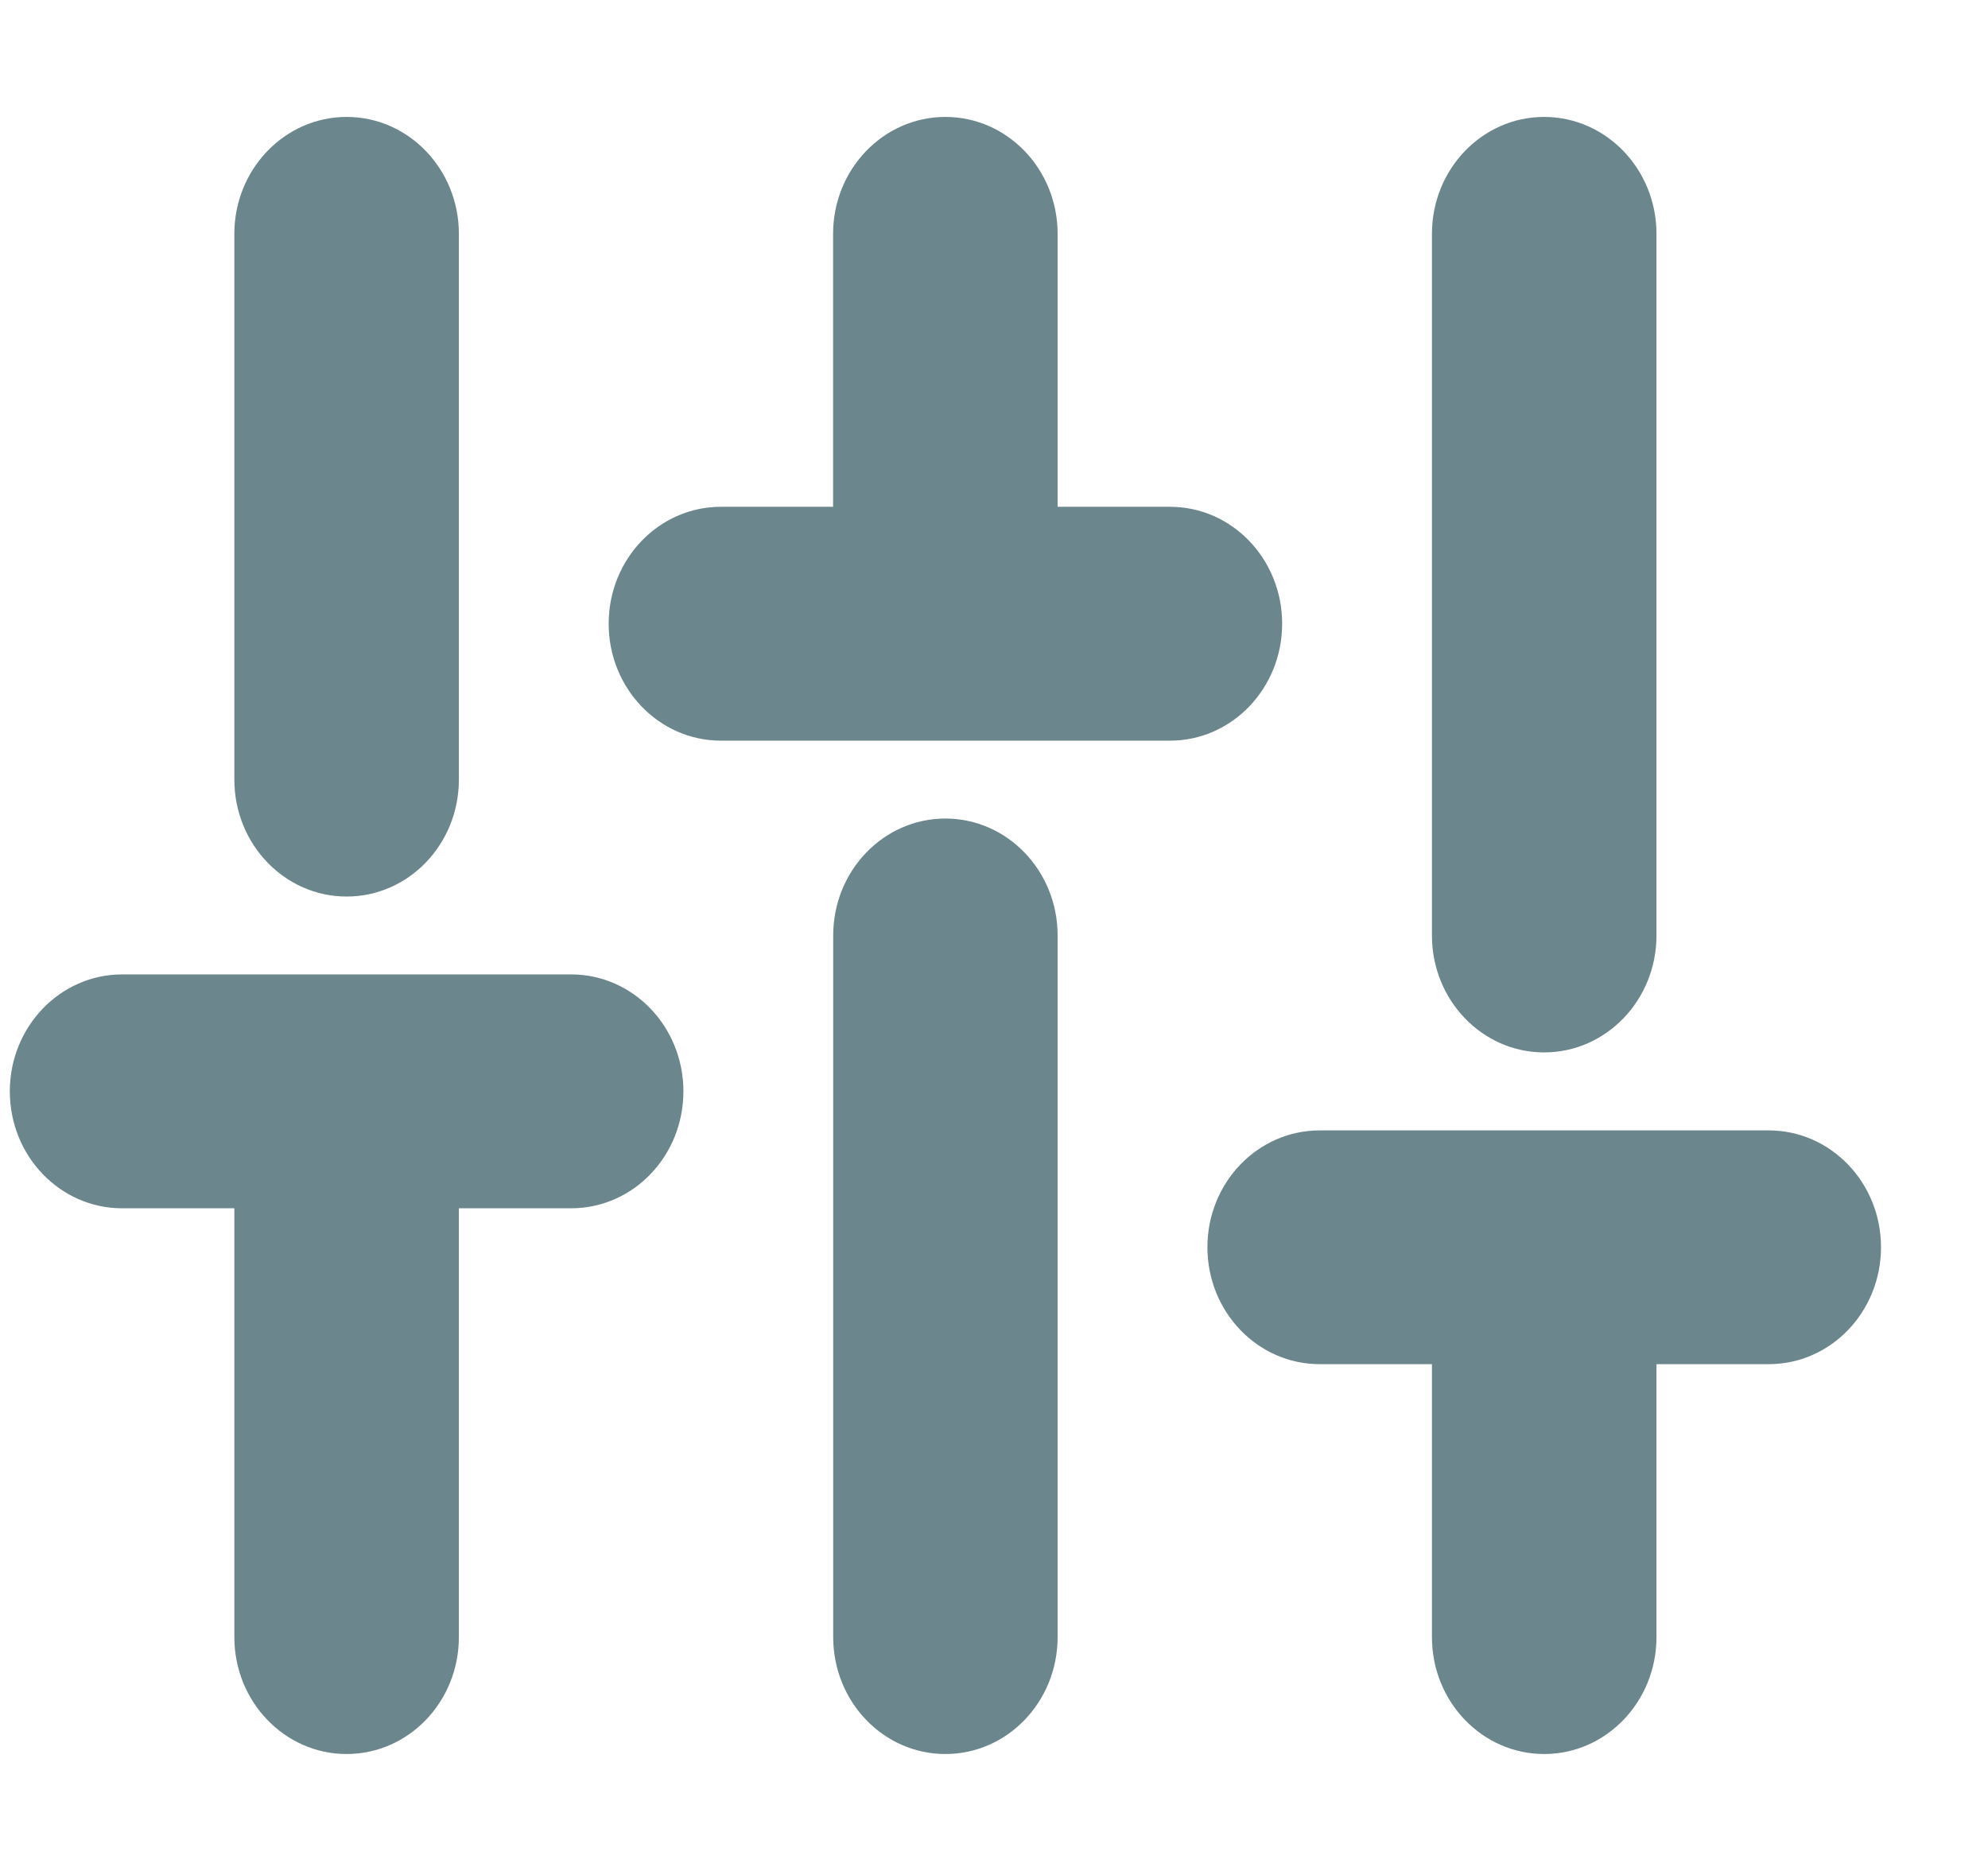 <svg width="17" height="16" viewBox="0 0 17 16" fill="none" xmlns="http://www.w3.org/2000/svg">
<g clip-path="url(#clip0)">
<path fill-rule="evenodd" clip-rule="evenodd" d="M2.964 1C3.495 1 3.924 1.448 3.924 2V6.667C3.924 7.219 3.495 7.667 2.964 7.667C2.434 7.667 2.004 7.219 2.004 6.667V2C2.004 1.448 2.434 1 2.964 1ZM2.004 10.333V14C2.004 14.552 2.434 15 2.964 15C3.495 15 3.924 14.552 3.924 14V10.333H4.884C5.415 10.333 5.844 9.886 5.844 9.333C5.844 8.781 5.415 8.333 4.884 8.333H2.964H1.044C0.514 8.333 0.084 8.781 0.084 9.333C0.084 9.886 0.514 10.333 1.044 10.333H2.004ZM9.044 8C9.044 7.448 8.615 7 8.084 7C7.554 7 7.125 7.448 7.125 8V14C7.125 14.552 7.554 15 8.084 15C8.615 15 9.044 14.552 9.044 14V8ZM8.084 1C8.615 1 9.044 1.448 9.044 2V4.334H10.005C10.535 4.334 10.964 4.781 10.964 5.334C10.964 5.886 10.535 6.334 10.005 6.334H6.165C5.634 6.334 5.205 5.886 5.205 5.334C5.205 4.781 5.634 4.334 6.165 4.334H7.124V2C7.124 1.448 7.554 1 8.084 1ZM12.245 11.666H11.285C10.755 11.666 10.325 11.219 10.325 10.666C10.325 10.114 10.755 9.667 11.285 9.667H13.205H15.125C15.655 9.667 16.085 10.114 16.085 10.666C16.085 11.219 15.655 11.666 15.125 11.666H14.165V14C14.165 14.552 13.735 15 13.205 15C12.674 15 12.245 14.552 12.245 14V11.666ZM13.204 1C13.735 1 14.165 1.448 14.165 2V8C14.165 8.552 13.735 9 13.204 9C12.674 9 12.245 8.552 12.245 8V2C12.245 1.448 12.674 1 13.204 1Z" fill="#6B868C"/>
</g>
<defs>
<clipPath id="clip0">
<path d="M0.084 0H16.084V16H0.084V0Z" fill="white"/>
</clipPath>
</defs>
</svg>
